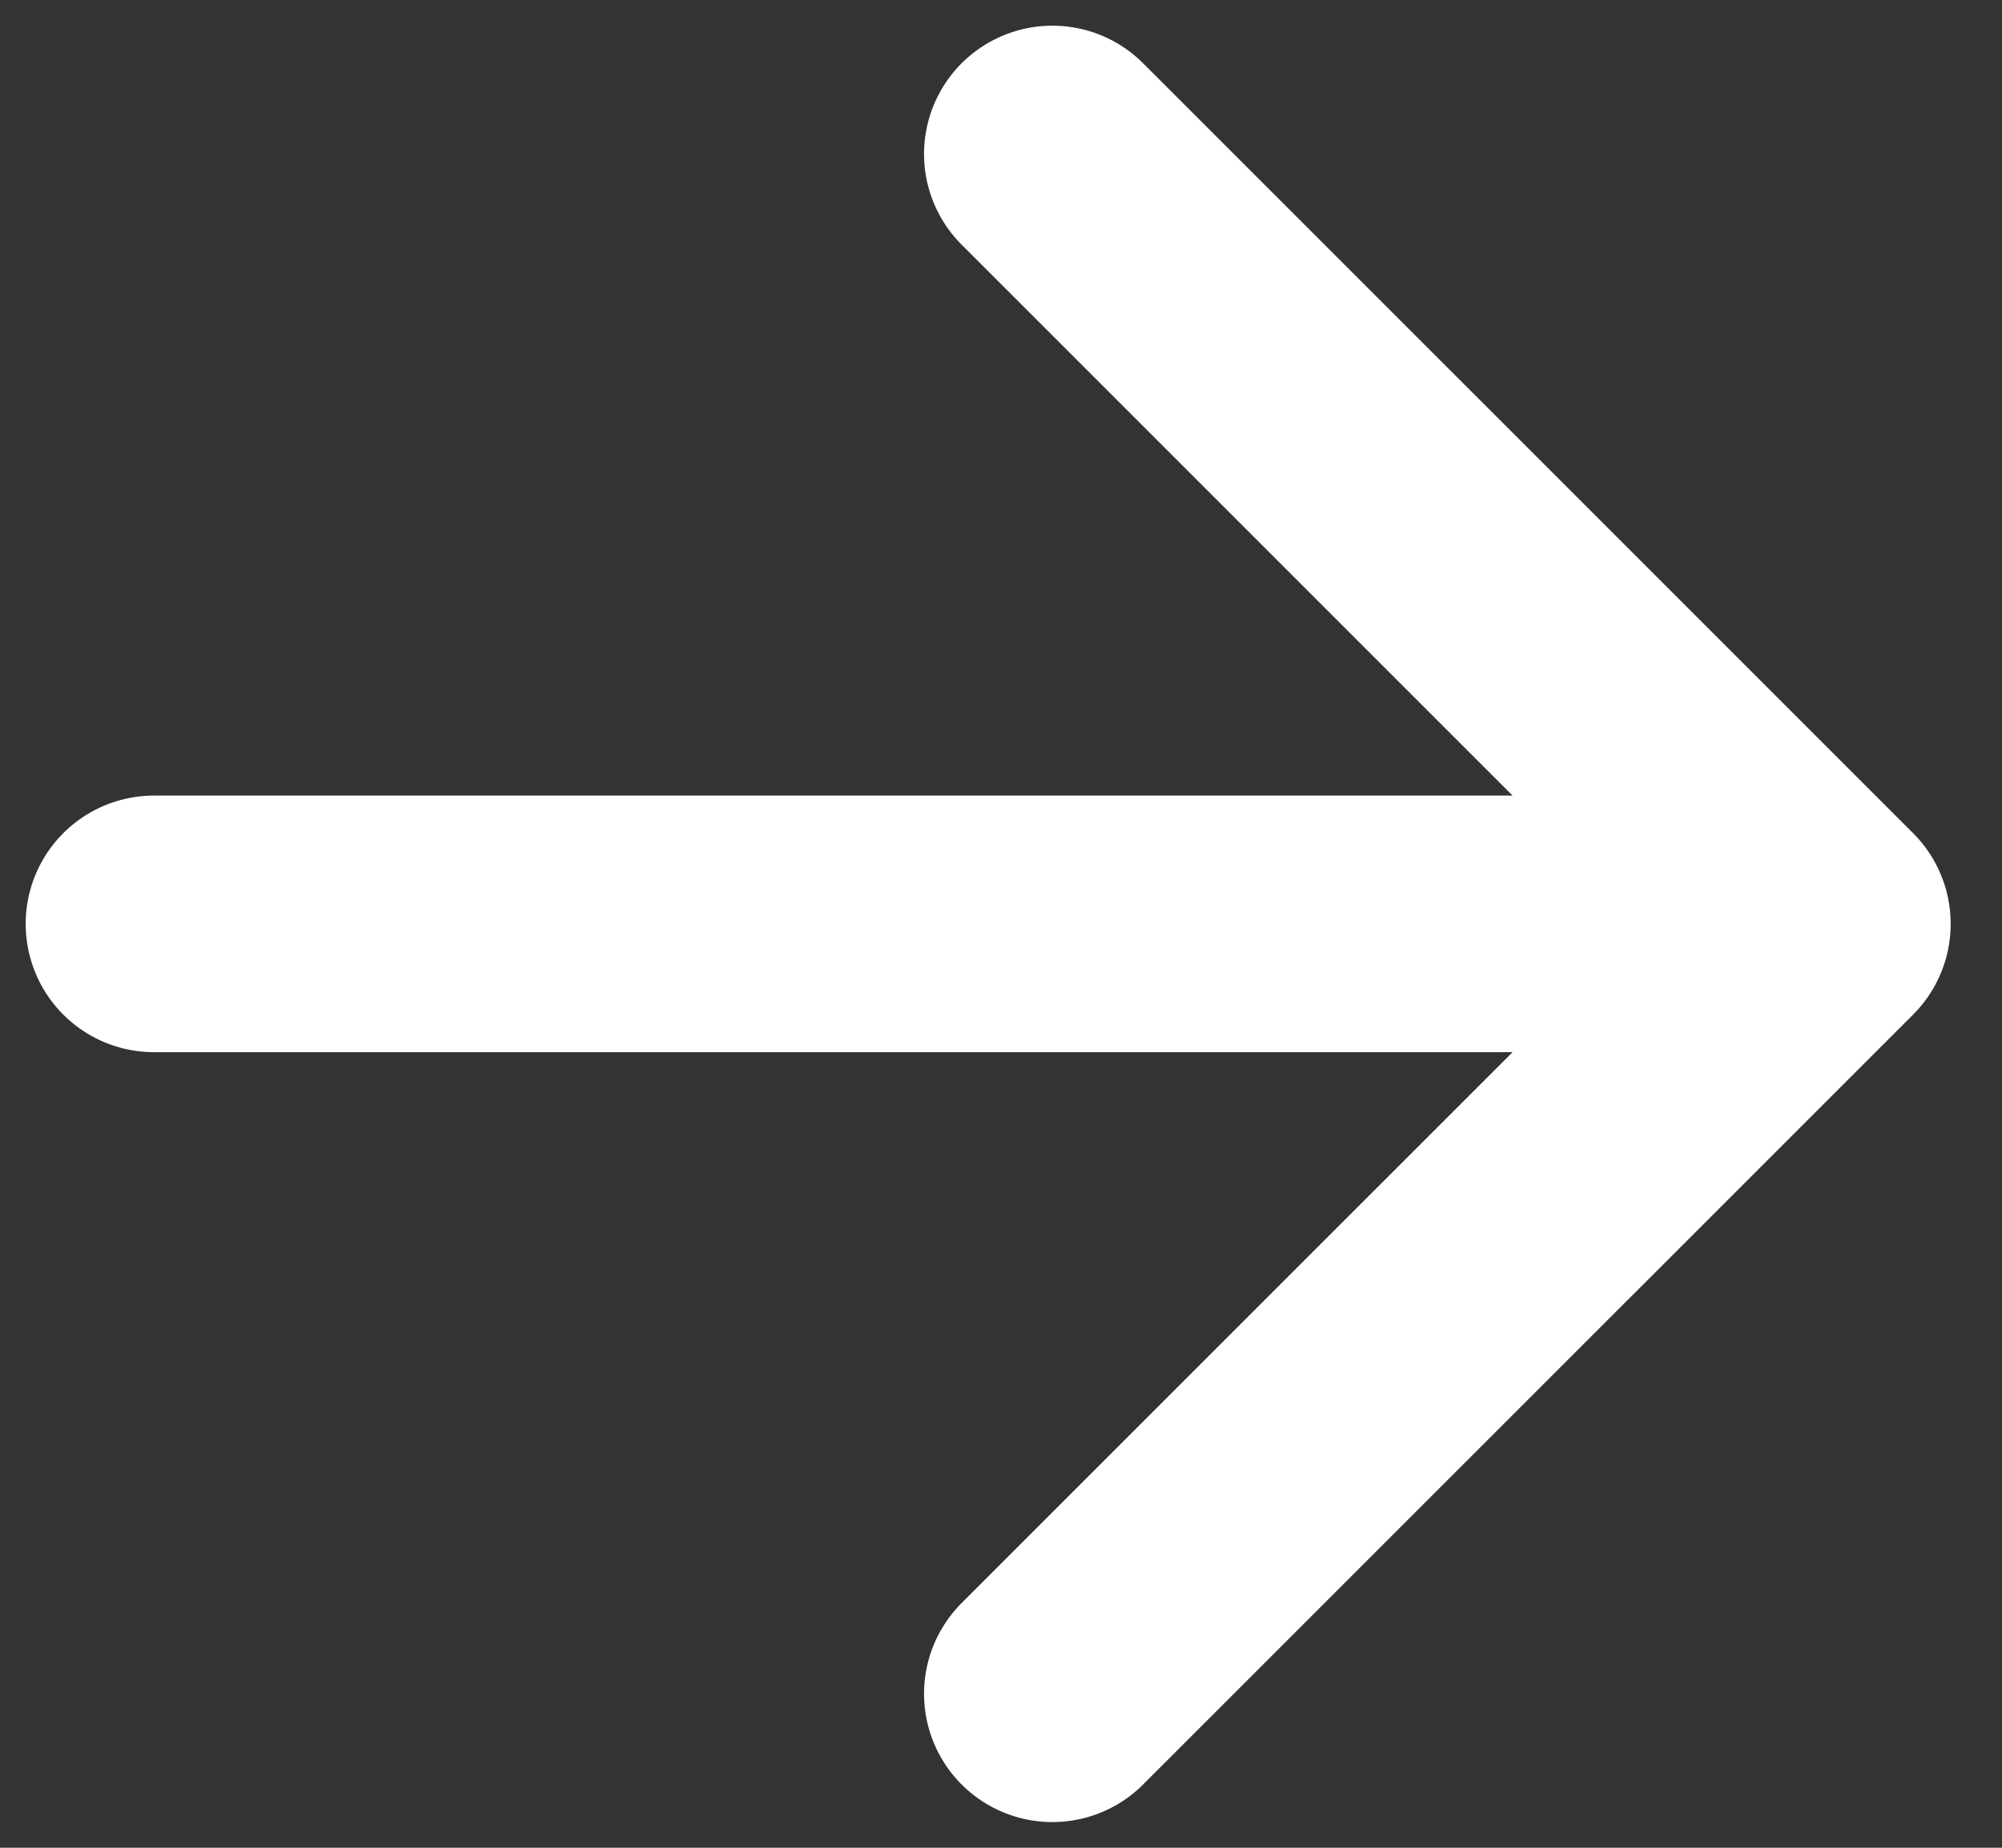 <svg width="26" height="24" viewBox="0 0 26 24" fill="none" xmlns="http://www.w3.org/2000/svg">
<rect x="0" y="0" width="26" height="24" fill="#333333" stroke="none"/>
<path d="M13.667 2L23.667 12L13.667 22M22.278 12L2 12" stroke="white" stroke-width="3.333" stroke-linecap="round" stroke-linejoin="round"/>
</svg>
